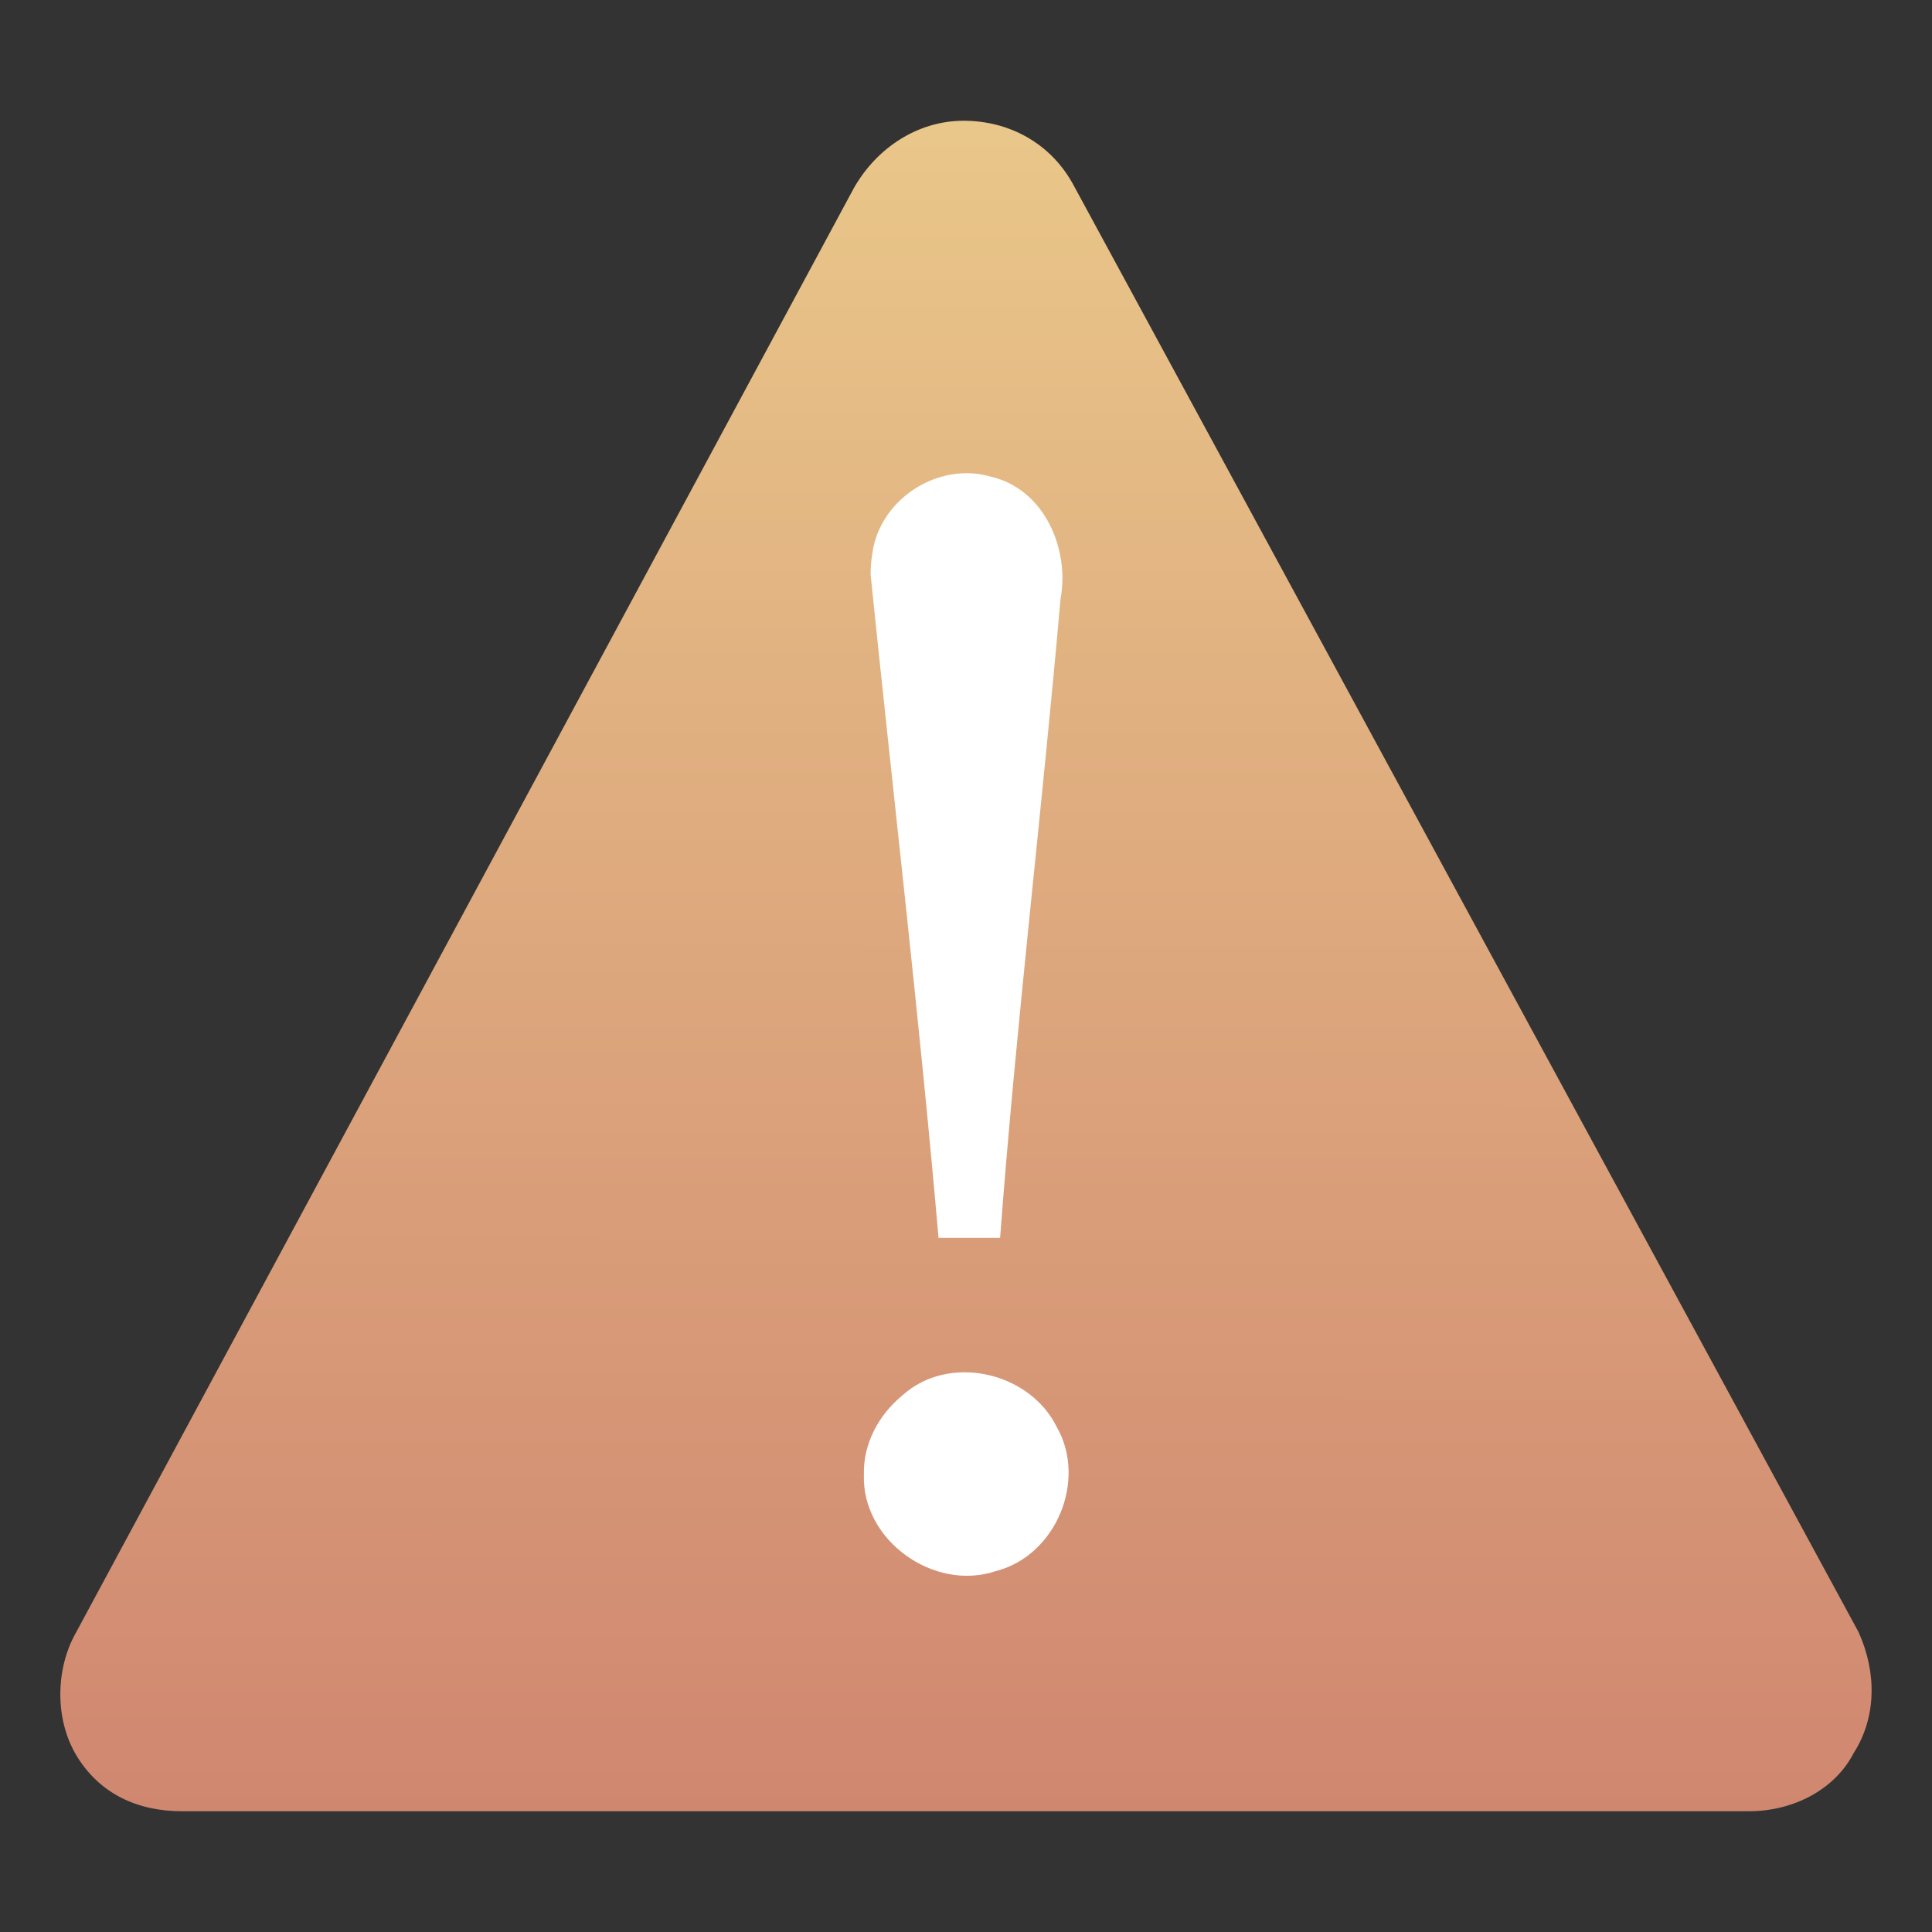 <?xml version="1.0" encoding="UTF-8" standalone="no"?>
<svg
   width="32"
   height="32"
   version="1.1"
   id="svg15"
   sodipodi:docname="dialog-warning.svg"
   inkscape:version="1.2.1 (9c6d41e410, 2022-07-14)"
   xmlns:inkscape="http://www.inkscape.org/namespaces/inkscape"
   xmlns:sodipodi="http://sodipodi.sourceforge.net/DTD/sodipodi-0.dtd"
   xmlns:xlink="http://www.w3.org/1999/xlink"
   xmlns="http://www.w3.org/2000/svg"
   xmlns:svg="http://www.w3.org/2000/svg">
  <rect width="100%" height="100%" fill="#333333" stroke="none"/>
  <sodipodi:namedview
     id="namedview17"
     pagecolor="#ffffff"
     bordercolor="#666666"
     borderopacity="1.0"
     inkscape:showpageshadow="2"
     inkscape:pageopacity="0.0"
     inkscape:pagecheckerboard="0"
     inkscape:deskcolor="#d1d1d1"
     showgrid="false"
     inkscape:zoom="7.375"
     inkscape:cx="16.067797"
     inkscape:cy="16.067797"
     inkscape:window-width="1920"
     inkscape:window-height="1002"
     inkscape:window-x="0"
     inkscape:window-y="0"
     inkscape:window-maximized="1"
     inkscape:current-layer="svg15" />
  <defs
     id="defs7">
    <linearGradient
       inkscape:collect="always"
       id="linearGradient820">
      <stop
         style="stop-color:#d08770;stop-opacity:1;"
         offset="0"
         id="stop816" />
      <stop
         style="stop-color:#ebcb8b;stop-opacity:1;"
         offset="1"
         id="stop818" />
    </linearGradient>
    <linearGradient
       id="b"
       x1="44.424"
       x2="44.424"
       y1="60.535"
       y2="-5.497"
       gradientTransform="translate(-6.723 1.226) scale(.502)"
       gradientUnits="userSpaceOnUse">
      <stop
         stop-color="#634215"
         offset="0"
         id="stop2" />
      <stop
         stop-color="#93700d"
         offset="1"
         id="stop4" />
    </linearGradient>
    <linearGradient
       inkscape:collect="always"
       xlink:href="#linearGradient820"
       id="linearGradient822"
       x1="15.992"
       y1="30"
       x2="16"
       y2="0"
       gradientUnits="userSpaceOnUse" />
  </defs>
  <path
     d="M0 0h32v32H0z"
     fill="none"
     id="path9" />
  <path
     d="m30.786 27.037-13.021-24c-0.373-0.667-1.051-1.037-1.805-1.037-0.755 0-1.435 0.445-1.815 1.111l-12.924 24c-0.304 0.593-0.308 1.407 0.066 2 0.374 0.592 0.977 0.889 1.732 0.889h25.945c0.753 0 1.434-0.37 1.738-0.963 0.38-0.592 0.383-1.333 0.084-1.999z"
     stroke-width="1.036"
     id="path11"
     style="fill-opacity:1;fill:url(#linearGradient822)" />
  <path
     transform="translate(.004)"
     d="M14.416 9.516c.375 3.666.805 7.307 1.125 10.987h1.02c.265-3.534.692-7.047 1-10.578.158-.835-.272-1.828-1.154-2.03-.873-.256-1.847.376-1.963 1.278-.02.113-.028.228-.028.343zm-.111 14.905c-.04 1.092 1.161 1.947 2.186 1.601.993-.253 1.516-1.501 1.007-2.389-.455-.917-1.791-1.219-2.56-.517-.388.32-.646.796-.633 1.305z"
     fill="#ffffff"
     font-family="Georgia"
     font-size="62.458"
     font-weight="400"
     overflow="visible"
     id="path13" />
</svg>
